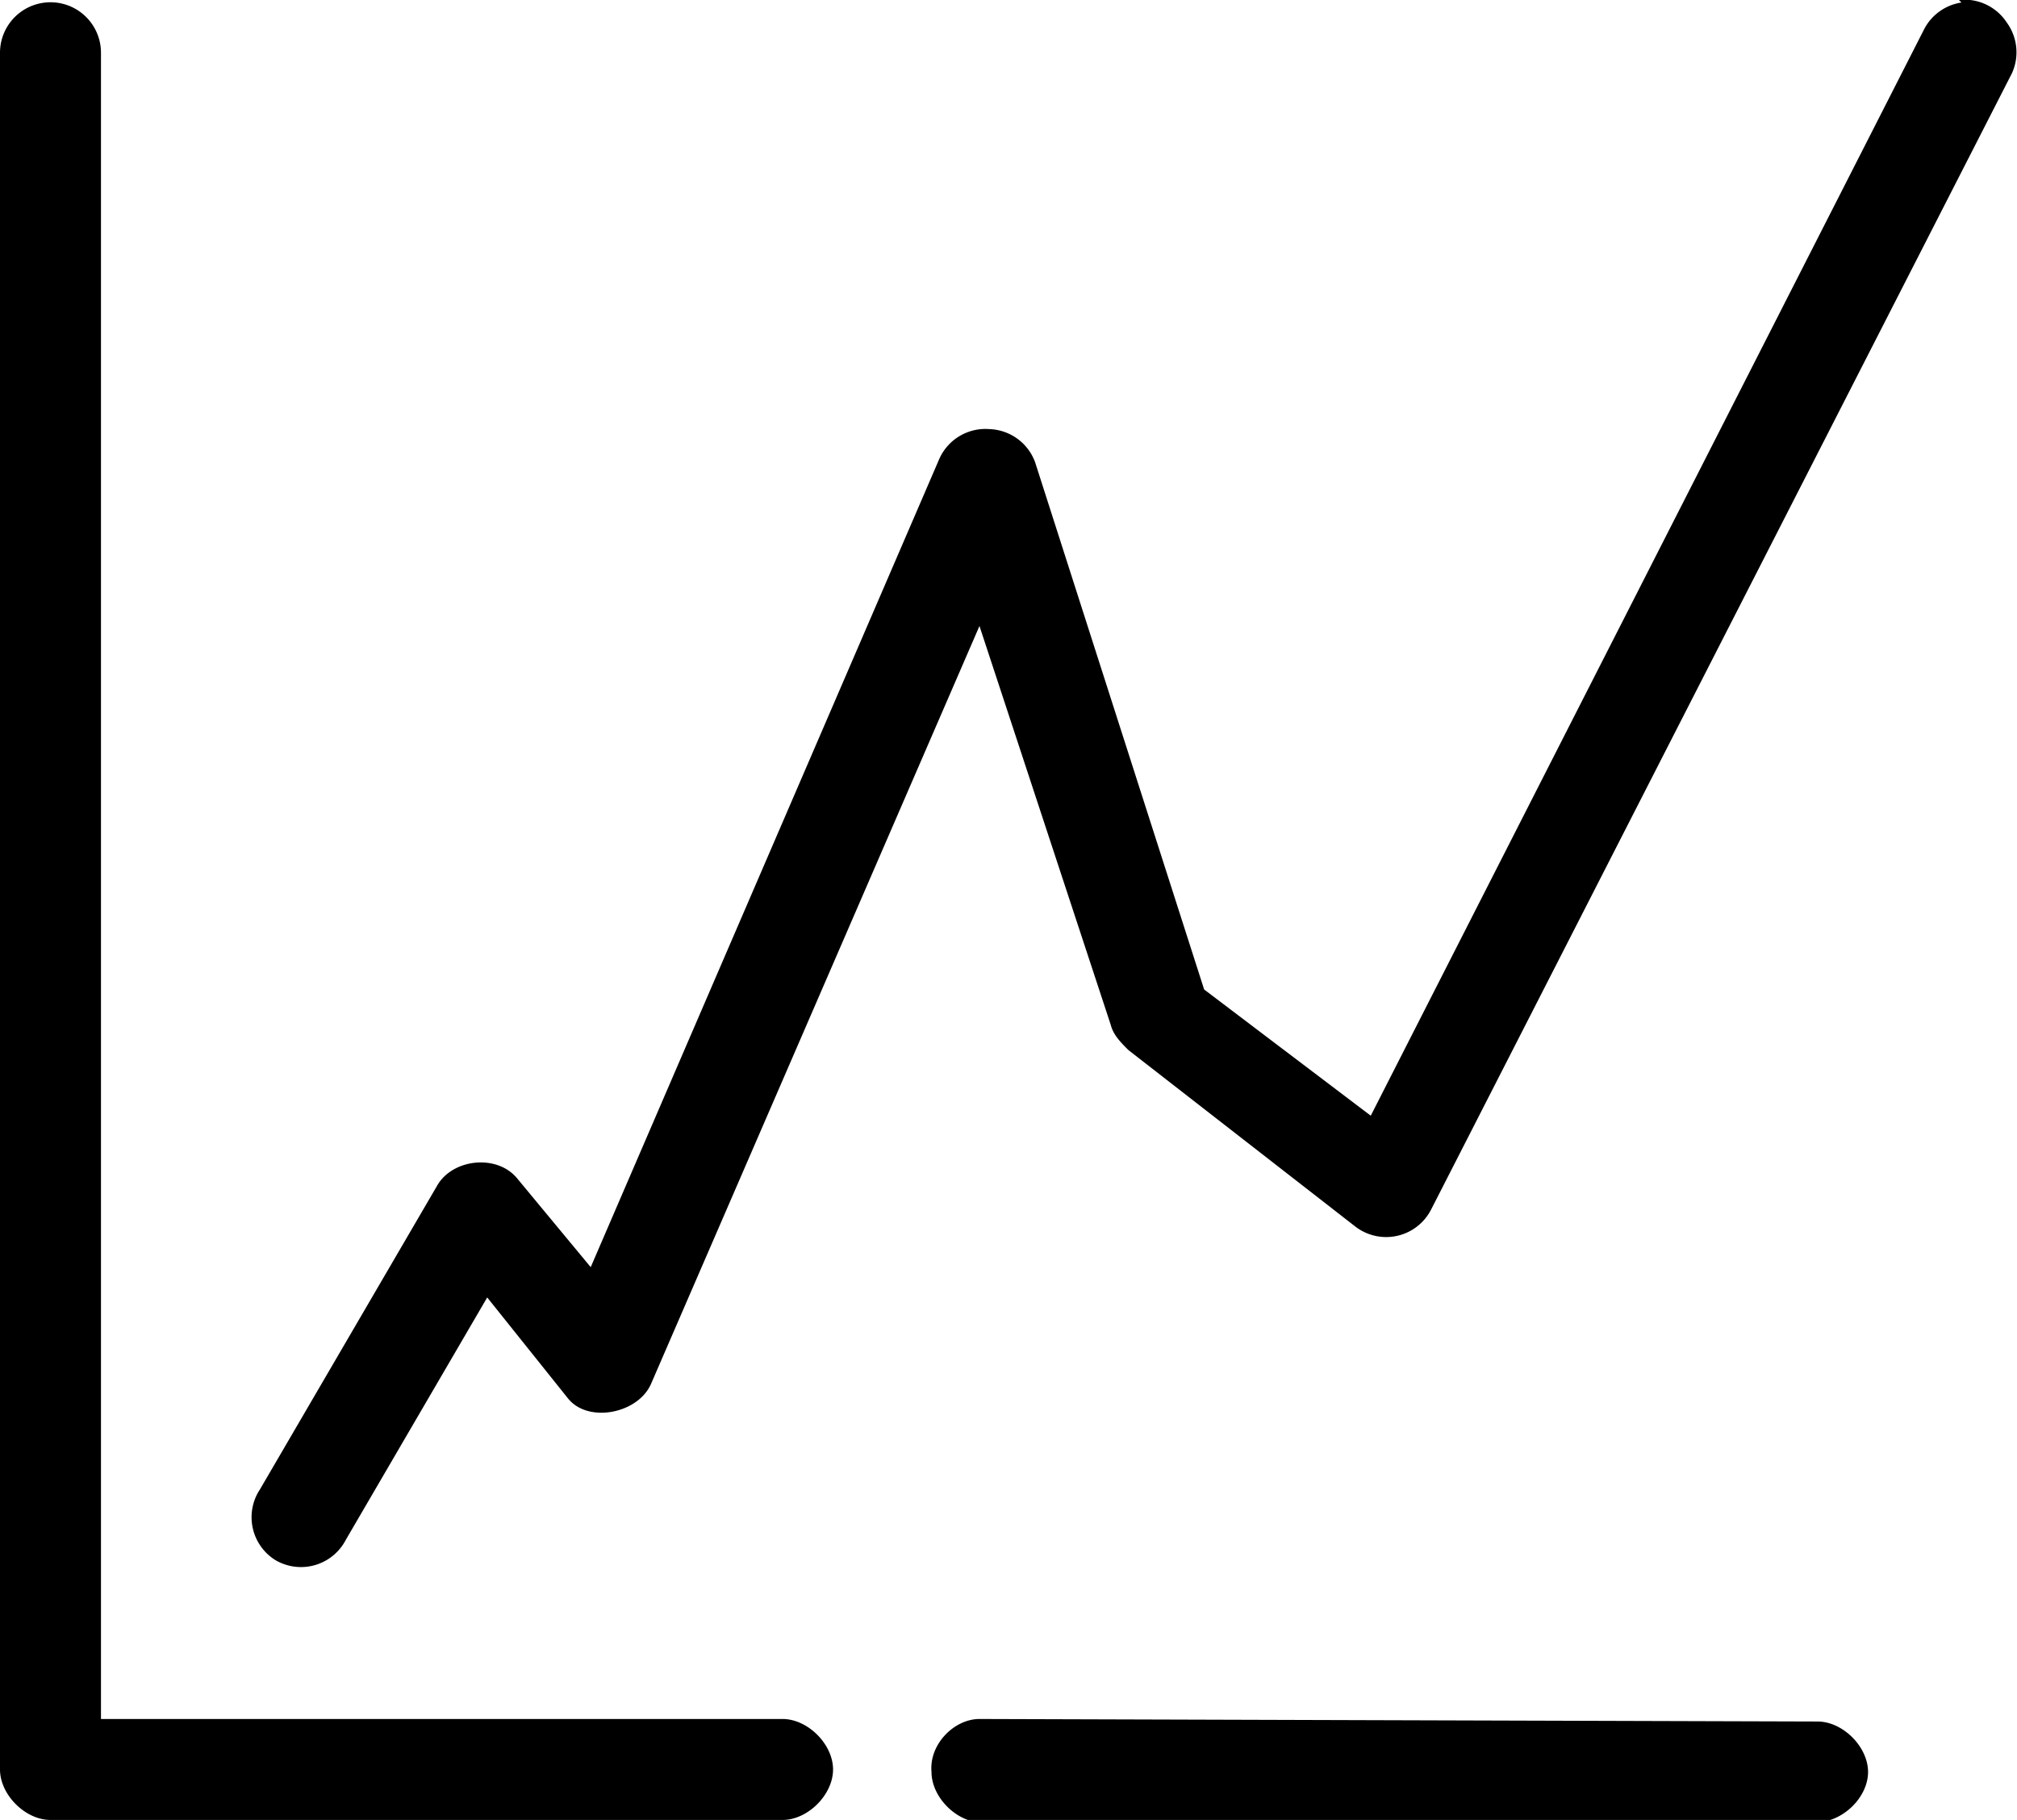 <svg viewBox="0 0 79.9 72.1">
  <path d="M1.8.1a2 2 0 0 0-1.8 2v68c0 1 1 2 2 2h29c1 0 2-1 2-2s-1-2-2-2H4v-66a2 2 0 0 0-2.2-2zm75.9 0a2 2 0 0 0-1.5 1.1l-21.9 43-6.6-5L41 18.3a2 2 0 0 0-1.8-1.3 2 2 0 0 0-2 1.2l-13.8 32-2.9-3.5c-.8-1-2.6-.8-3.2.3l-7 12a2 2 0 0 0 .6 2.8 2 2 0 0 0 2.8-.8l5.6-9.6 3.2 4c.8 1 2.8.6 3.3-.6l13-30L44 40.6c.1.4.4.7.7 1l9 7a2 2 0 0 0 3-.7l23-45a2 2 0 0 0-.2-2 2 2 0 0 0-1.9-.9zm-38.9 68c-1 0-2 1-1.9 2.1 0 1 1 2 2 2h33c1.1 0 2.1-1 2.1-2s-1-2-2-2z"/>
</svg>
